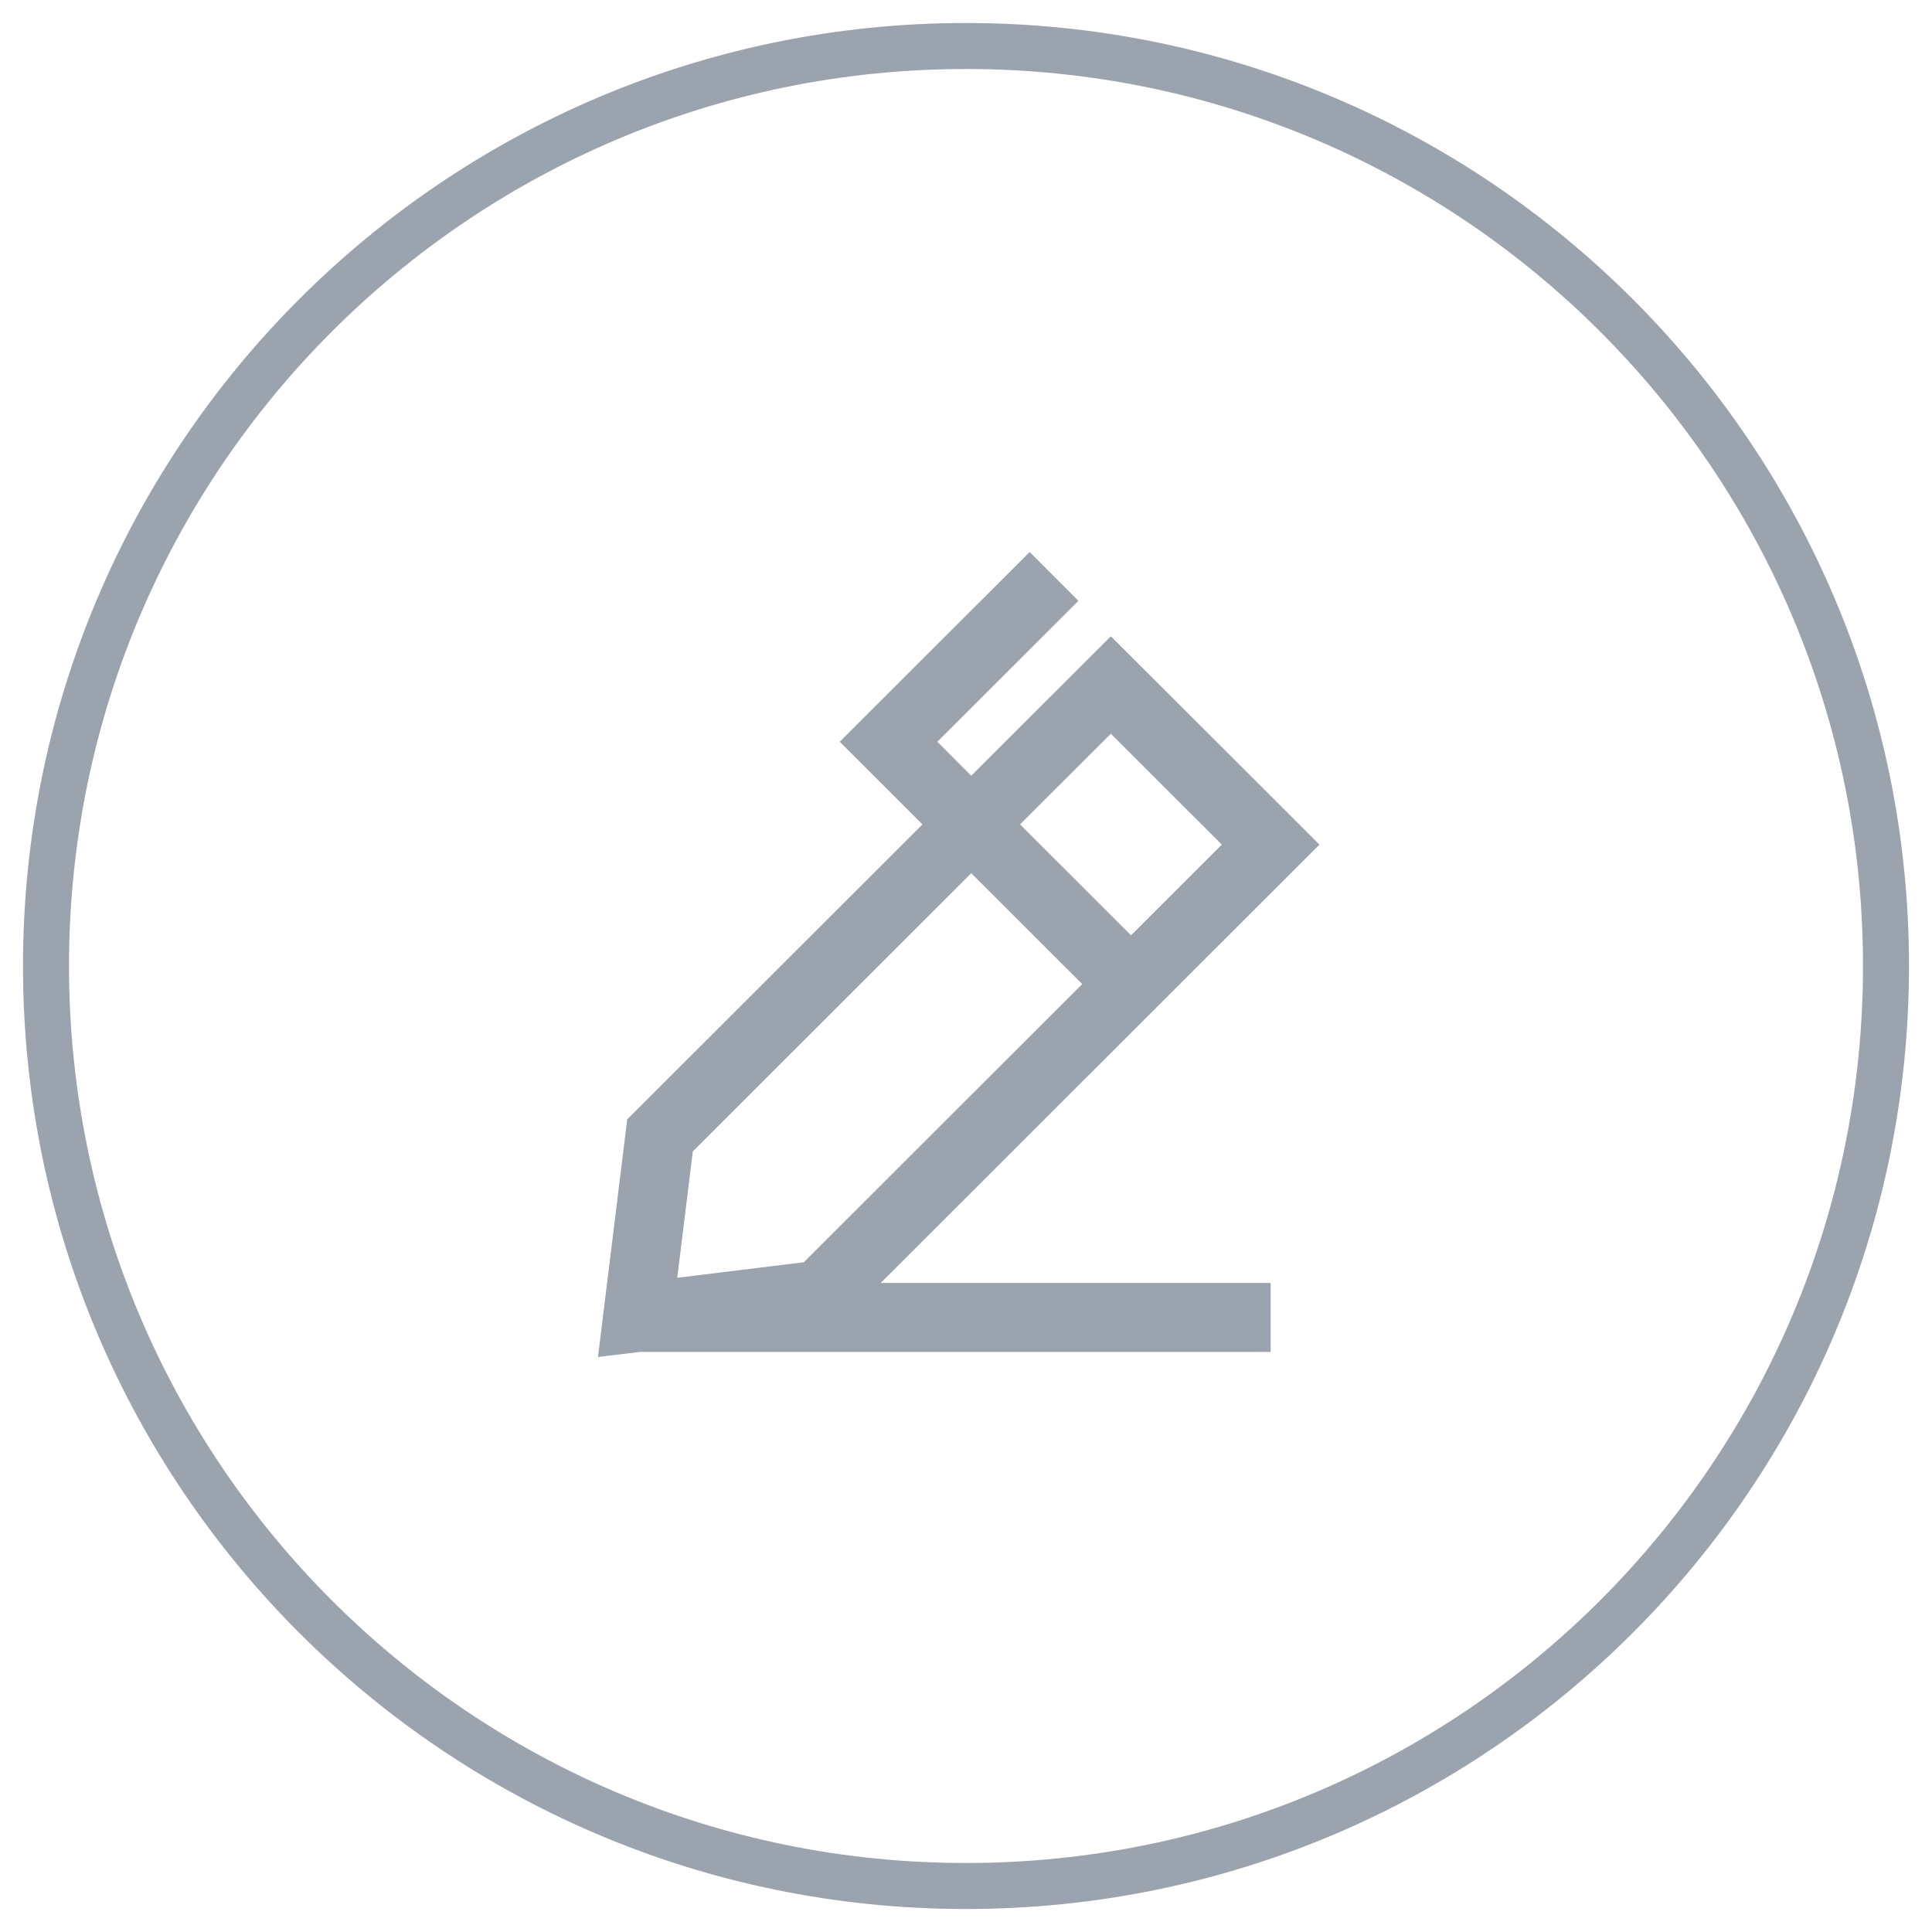 <?xml version="1.0" encoding="UTF-8" standalone="no"?>
<svg width="42px" height="42px" viewBox="0 0 42 42" version="1.1" xmlns="http://www.w3.org/2000/svg" xmlns:xlink="http://www.w3.org/1999/xlink">
    <!-- Generator: sketchtool 3.7.1 (28215) - http://www.bohemiancoding.com/sketch -->
    <title>98EB8BB9-2100-4E30-B7AB-1605326CBD67</title>
    <desc>Created with sketchtool.</desc>
    <defs></defs>
    <g id="Page-1" stroke="none" stroke-width="1" fill="none" fill-rule="evenodd">
        <g id="Dashboard" transform="translate(-1128, -33)">
            <g id="Global-links" transform="translate(1129, 34)">
                <g id="New-Featured-Post">
                    <path d="M20,40 C31.046,40 40,31.046 40,20 C40,8.954 31.046,0 20,0 C8.954,0 0,8.954 0,20 C0,31.046 8.954,40 20,40 Z" id="Oval-5-Copy" stroke="#9BA3AF"></path>
                    <path d="M23.588,21.454 L23.588,21.454 L27.684,17.361 L23.149,12.832 L20.114,15.863 L19.377,15.125 L22.444,12.062 L21.384,11 L17.255,15.125 L19.053,16.922 L12.635,23.334 L12,28.5 L12.906,28.39 L26.623,28.39 L26.623,26.89 L18.147,26.89 L23.588,21.454 L23.588,21.454 Z M23.149,14.951 L25.561,17.361 L23.588,19.333 L21.175,16.922 L23.149,14.951 L23.149,14.951 Z M14.061,24.031 L20.114,17.983 L22.527,20.393 L16.474,26.44 L13.723,26.778 L14.061,24.031 L14.061,24.031 Z" id="Imported-Layers" fill="#9BA3AF"></path>
                </g>
            </g>
        </g>
    </g>
</svg>